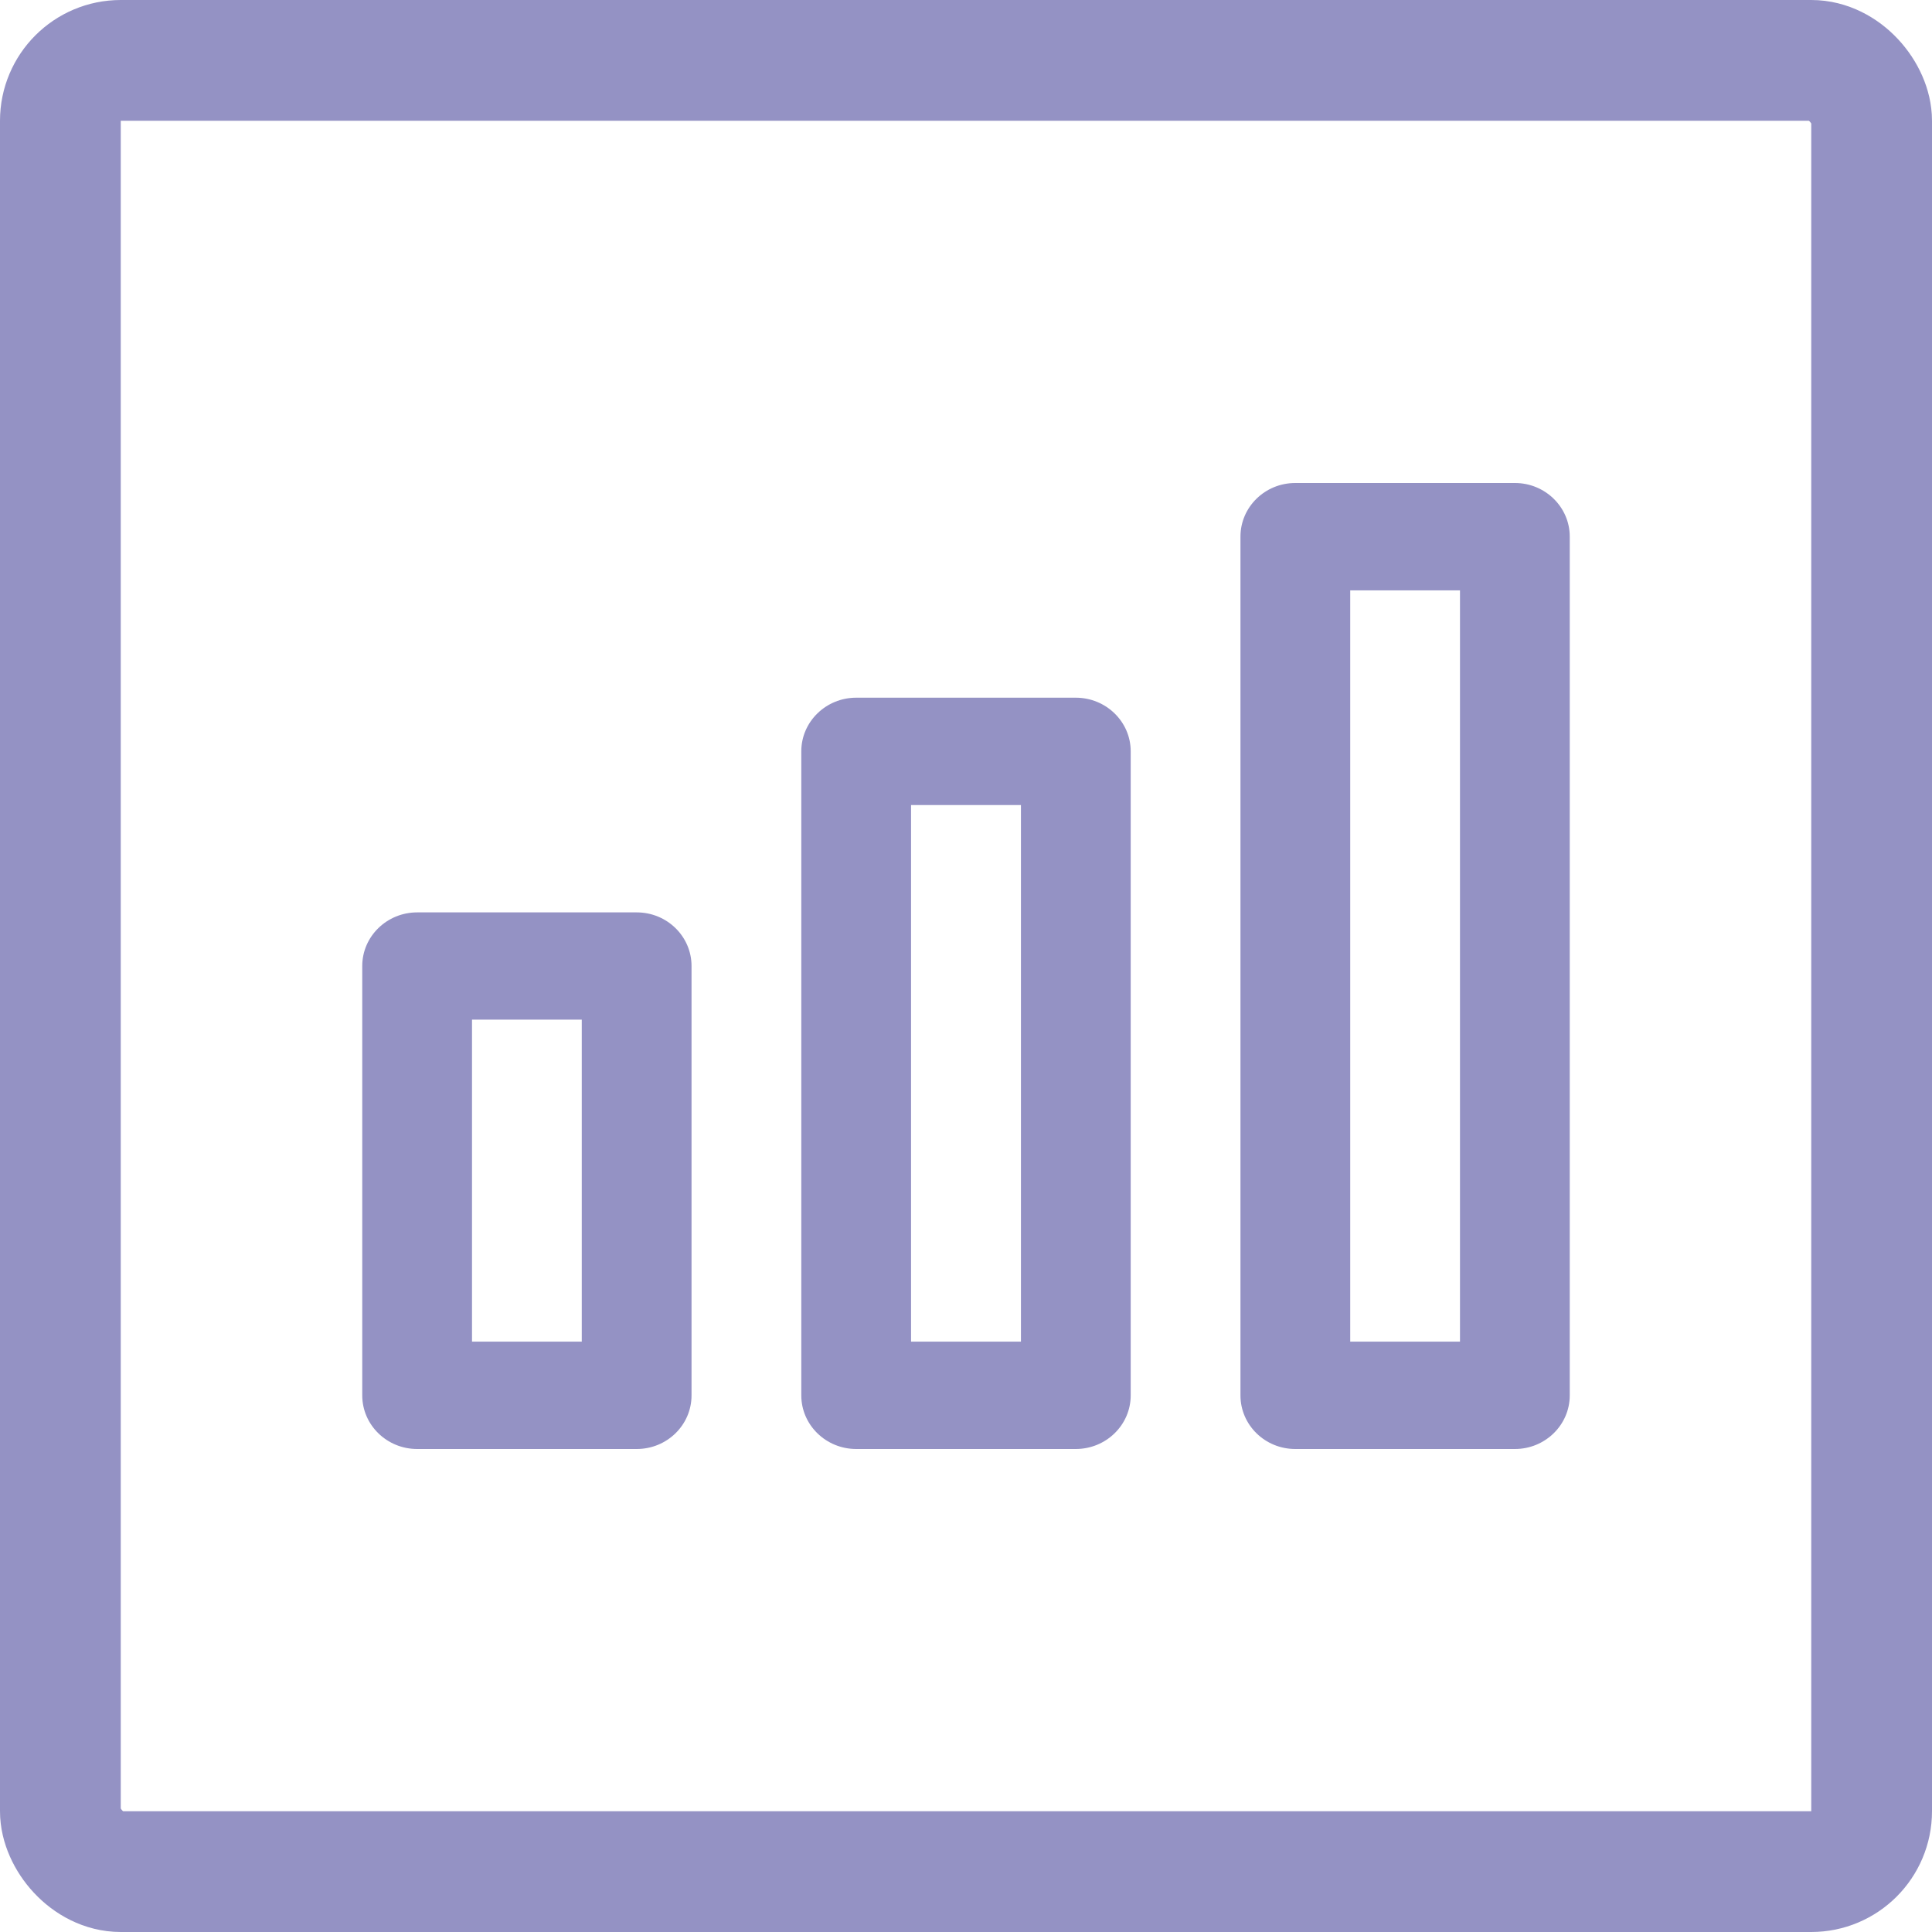 <svg width="16" height="16" viewBox="0 0 16 16" fill="none" xmlns="http://www.w3.org/2000/svg">
<rect x="0.5" y="0.5" width="15" height="15" rx="0.5" stroke="#9492C4"/>
<path fill-rule="evenodd" clip-rule="evenodd" d="M10.727 4C10.476 4 10.273 4.199 10.273 4.444V11.556C10.273 11.801 10.476 12 10.727 12H12.546C12.796 12 13 11.801 13 11.556V4.444C13 4.199 12.796 4 12.546 4H10.727ZM12.091 11.111H11.182V4.889H12.091V11.111Z" fill="#9492C4"/>
<path fill-rule="evenodd" clip-rule="evenodd" d="M6.636 6.222C6.636 5.977 6.84 5.778 7.091 5.778H8.909C9.16 5.778 9.364 5.977 9.364 6.222V11.556C9.364 11.801 9.16 12 8.909 12H7.091C6.84 12 6.636 11.801 6.636 11.556V6.222ZM7.545 6.667V11.111H8.455V6.667H7.545Z" fill="#9492C4"/>
<path fill-rule="evenodd" clip-rule="evenodd" d="M3 8C3 7.755 3.204 7.556 3.455 7.556H5.273C5.524 7.556 5.727 7.755 5.727 8V11.556C5.727 11.801 5.524 12 5.273 12H3.455C3.204 12 3 11.801 3 11.556V8ZM3.909 8.444V11.111H4.818V8.444H3.909Z" fill="#9492C4"/>
</svg>
